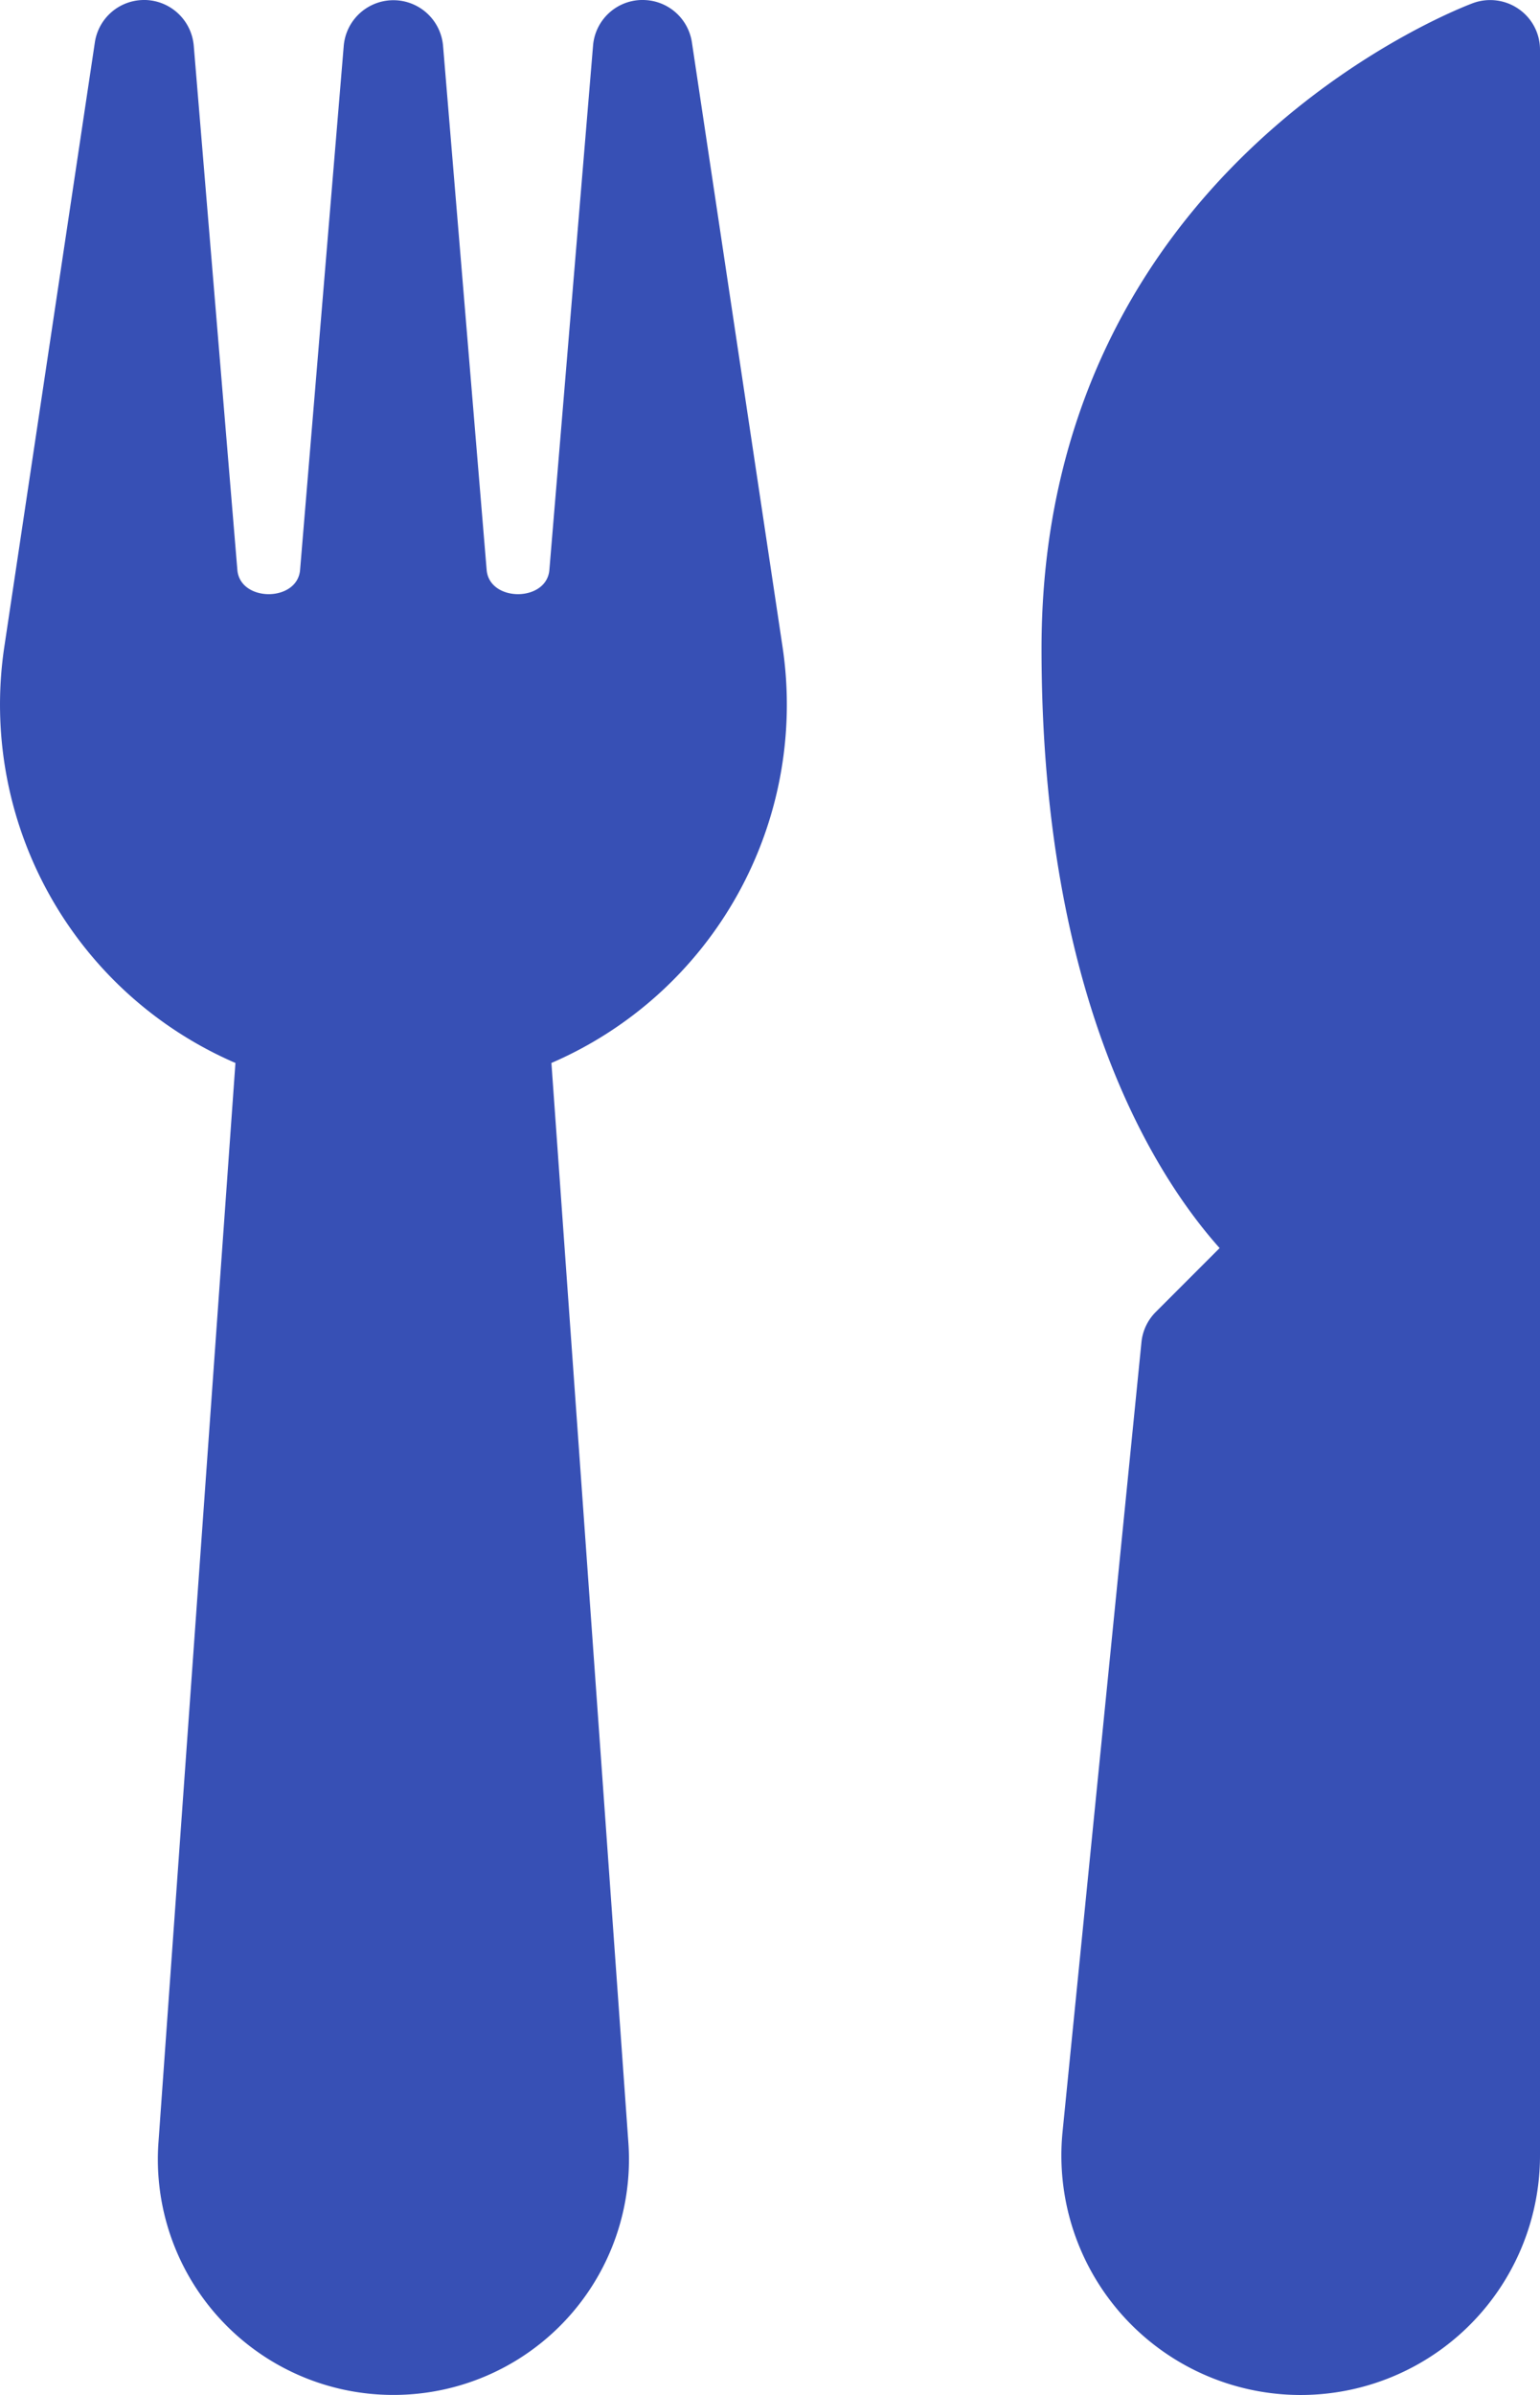 <svg xmlns="http://www.w3.org/2000/svg" width="52.125" height="81" viewBox="0 0 52.125 81">
  <g id="restaurant" transform="translate(-91.261)">
    <g id="Group_44" data-name="Group 44" transform="translate(91.261)">
      <g id="Group_43" data-name="Group 43" transform="translate(0)">
        <path id="Path_86" data-name="Path 86" d="M117.745,21.857,114.681,1.438A1.682,1.682,0,0,0,113.014,0h-.057a1.679,1.679,0,0,0-1.623,1.546l-1.478,17.729c-.091,1.094-2.032,1.094-2.123,0L106.257,1.546a1.687,1.687,0,0,0-3.361,0l-1.478,17.729c-.091,1.094-2.032,1.094-2.123,0L97.819,1.546A1.69,1.69,0,0,0,96.192,0h-.054a1.682,1.682,0,0,0-1.667,1.438L91.41,21.857a13.2,13.2,0,0,0,7.82,14.094L96.624,72.468A7.967,7.967,0,0,0,104.569,81h.013a7.967,7.967,0,0,0,7.948-8.532l-2.605-36.517A13.2,13.2,0,0,0,117.745,21.857Z" transform="translate(-91.261)" fill="#3750b5"/>
      </g>
    </g>
    <g id="Group_46" data-name="Group 46" transform="translate(126.514 0.003)">
      <g id="Group_45" data-name="Group 45">
        <path id="Path_87" data-name="Path 87" d="M330.253.325a1.693,1.693,0,0,0-1.536-.213c-.145.051-14.624,5.37-14.624,21.84,0,11.856,3.858,17.844,6.028,20.274l-2.16,2.16a1.676,1.676,0,0,0-.486,1.026l-2.67,26.7a8.1,8.1,0,1,0,16.16.8V1.7A1.67,1.67,0,0,0,330.253.325Z" transform="translate(-314.093 -0.017)" fill="#3750b5"/>
      </g>
    </g>
  </g>
</svg>
